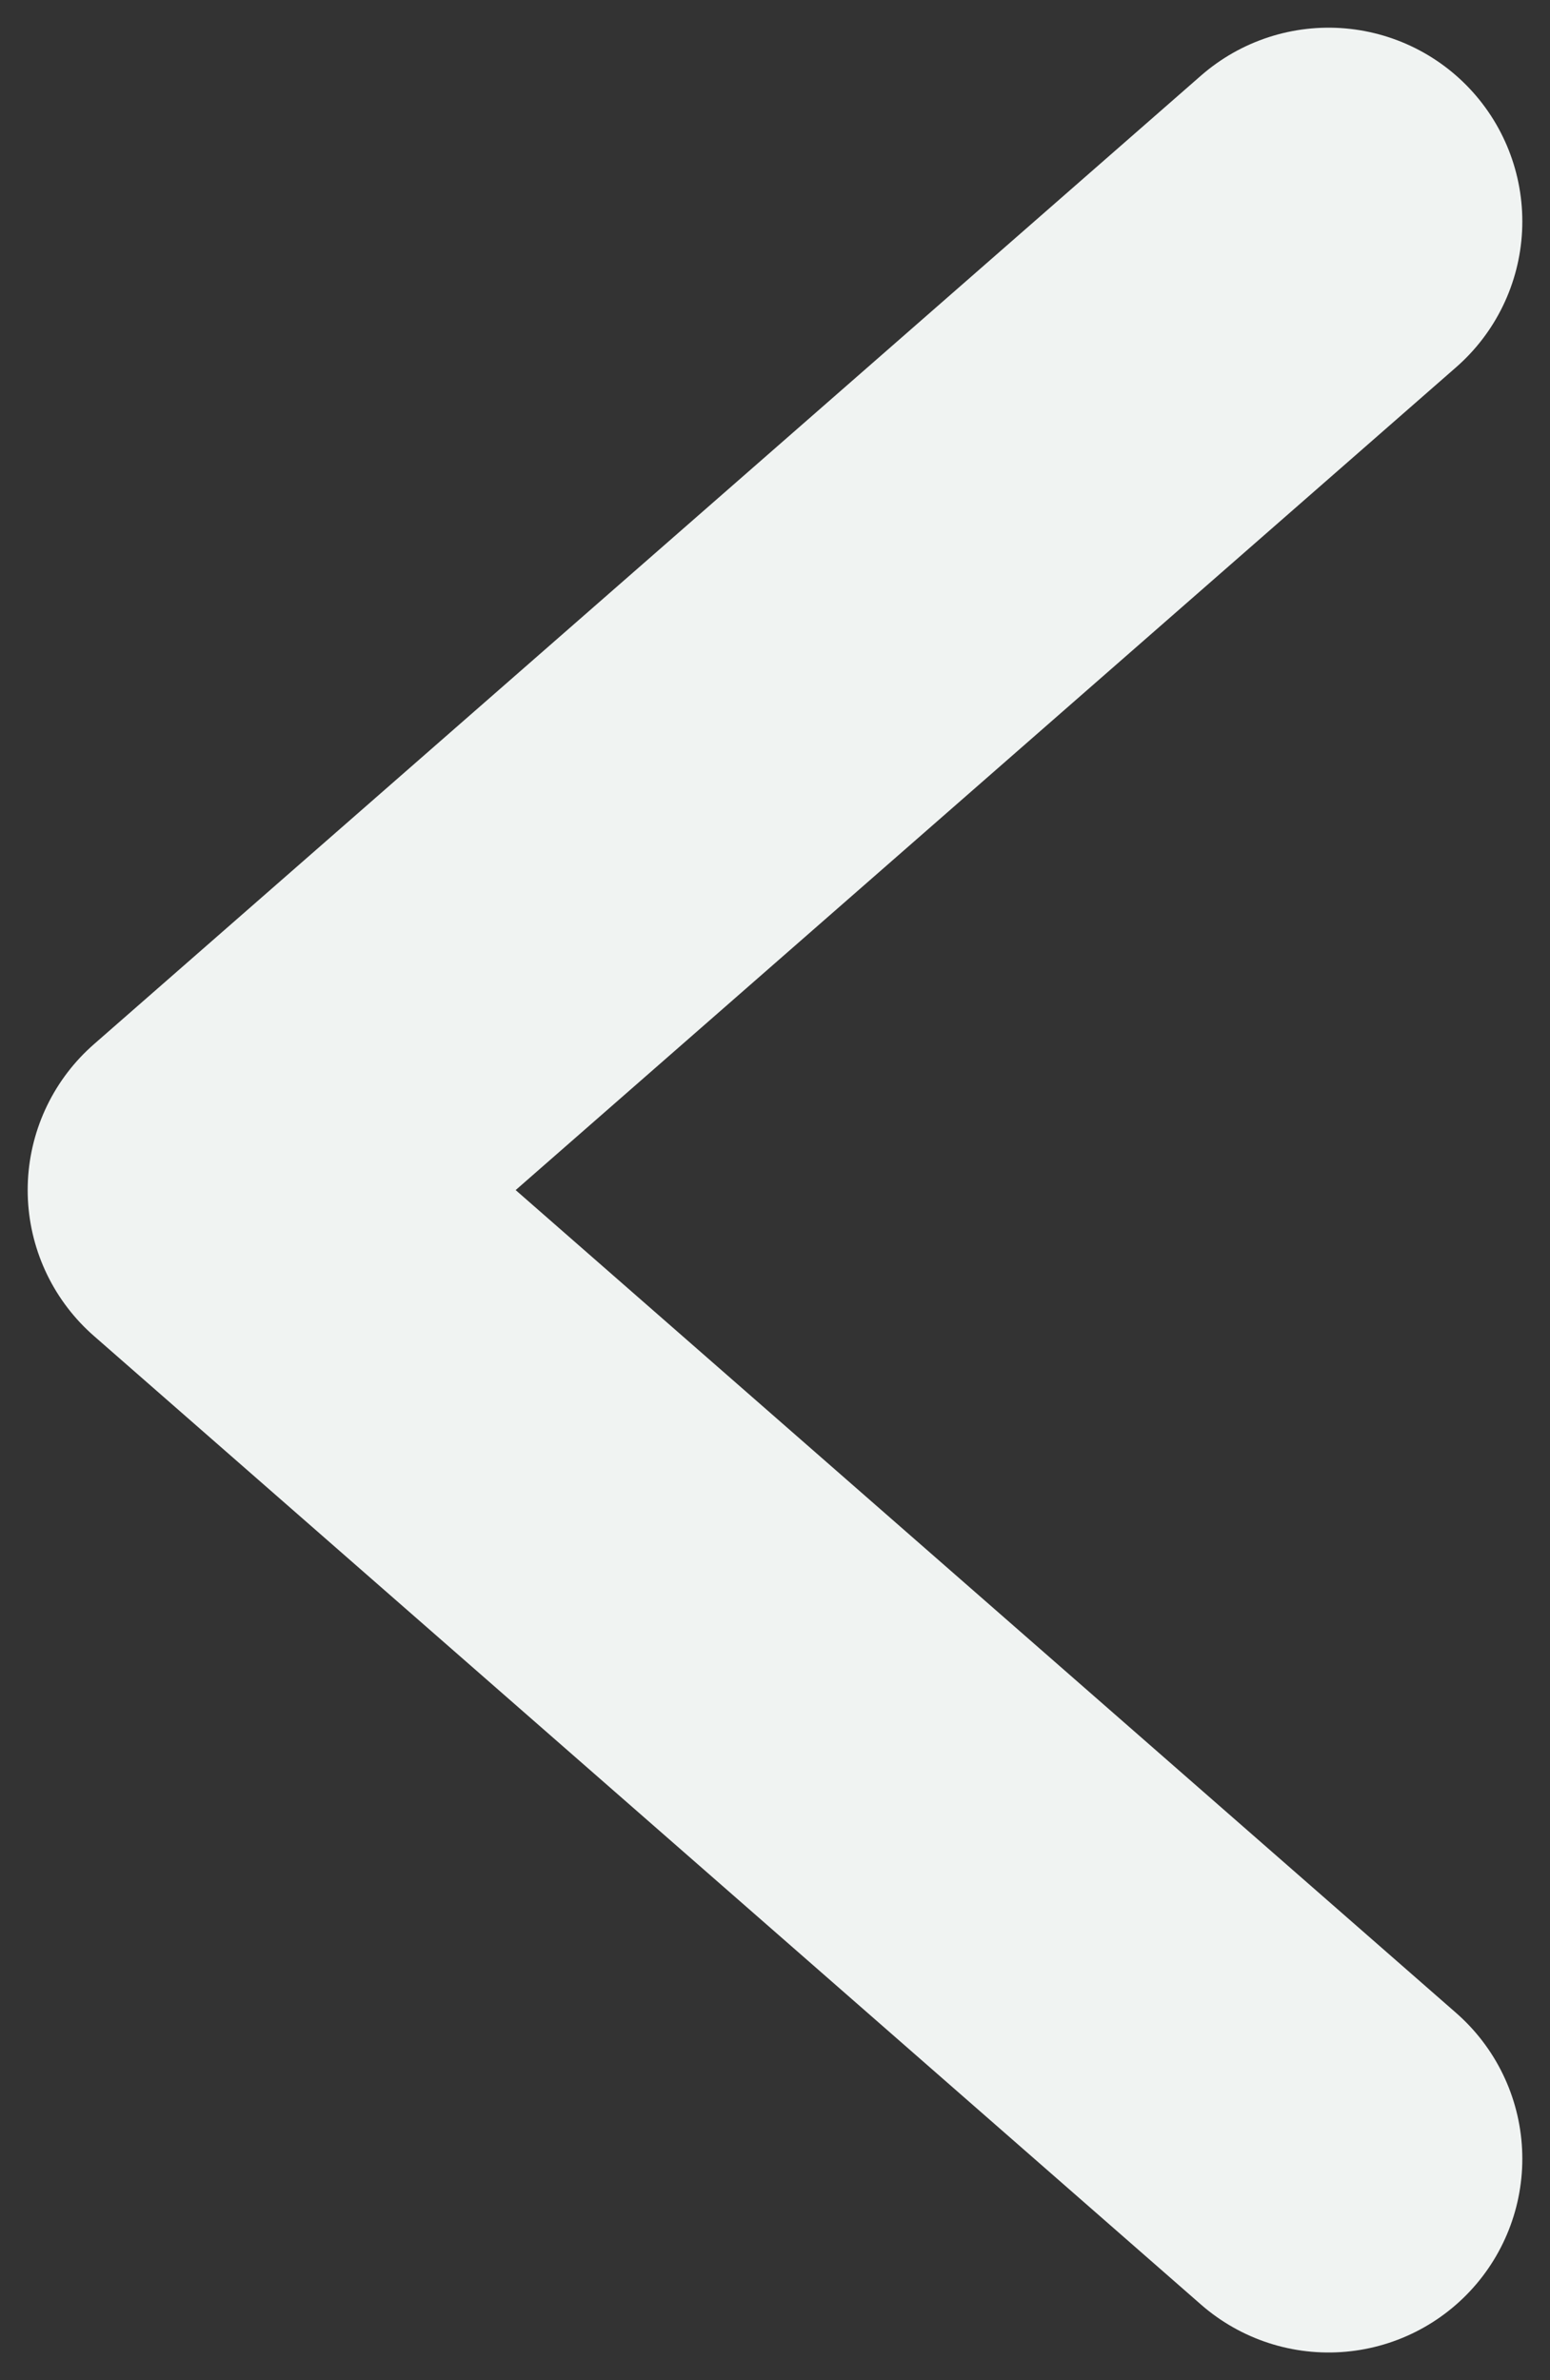 <svg width="28" height="43" viewBox="0 0 28 43" fill="none" xmlns="http://www.w3.org/2000/svg">
<rect x="0" y="0" width="28" height="43" fill="#333333" stroke="none"/>
<path d="M24 4L4 21.5L24 39" stroke="#F0F3F2" stroke-width="7" stroke-linecap="round" stroke-linejoin="round"/>
</svg>
